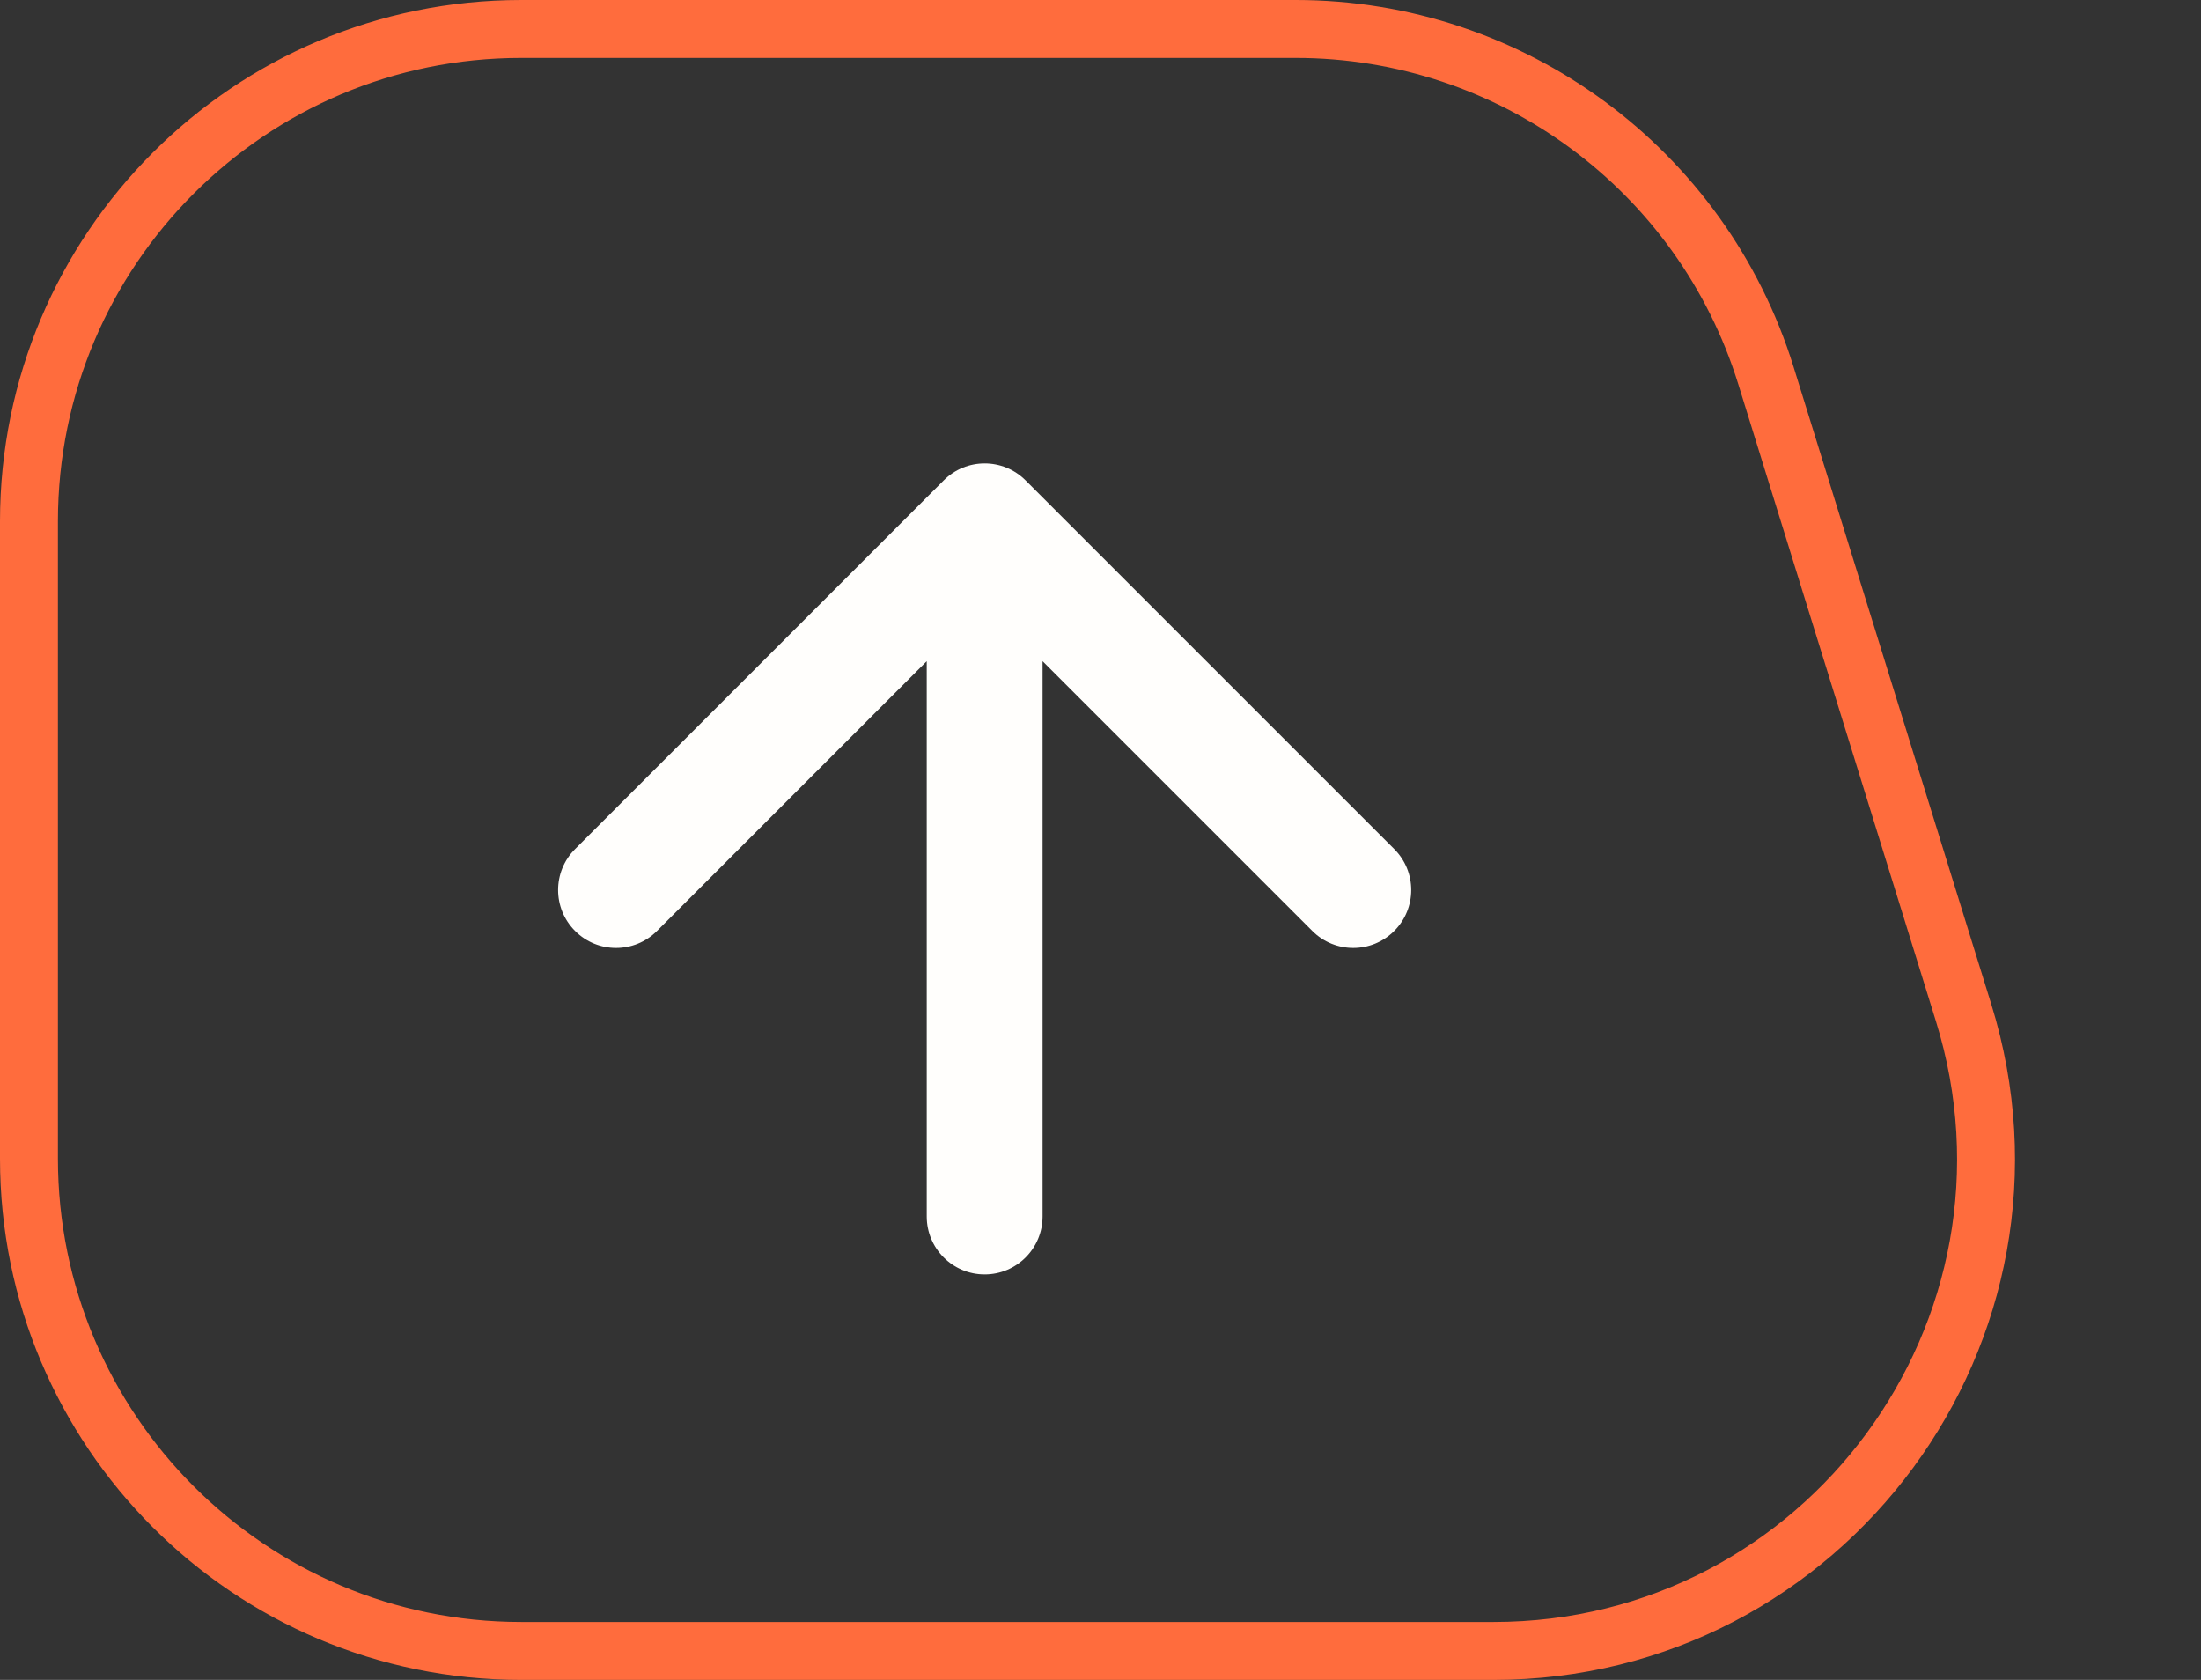 <svg width="38" height="29" viewBox="0 0 38 29" fill="none" xmlns="http://www.w3.org/2000/svg">
<rect x="0" y="0" width="38" height="29" fill="#333333" stroke="none"/>
<path d="M9 28.5C4.306 28.5 0.5 24.694 0.5 20L0.5 9C0.5 4.306 4.306 0.5 9 0.5L22.37 0.5C26.094 0.5 29.384 2.924 30.488 6.481L33.901 17.481C35.599 22.951 31.511 28.5 25.783 28.5L9 28.5Z" stroke="#FF6C3D"/>
<path d="M18 21C18 21.552 17.552 22 17 22C16.448 22 16 21.552 16 21L18 21ZM16.293 8.293C16.683 7.902 17.317 7.902 17.707 8.293L24.071 14.657C24.462 15.047 24.462 15.681 24.071 16.071C23.68 16.462 23.047 16.462 22.657 16.071L17 10.414L11.343 16.071C10.953 16.462 10.319 16.462 9.929 16.071C9.538 15.681 9.538 15.047 9.929 14.657L16.293 8.293ZM16 21L16 9L18 9L18 21L16 21Z" fill="#FFFEFC"/>
</svg>
